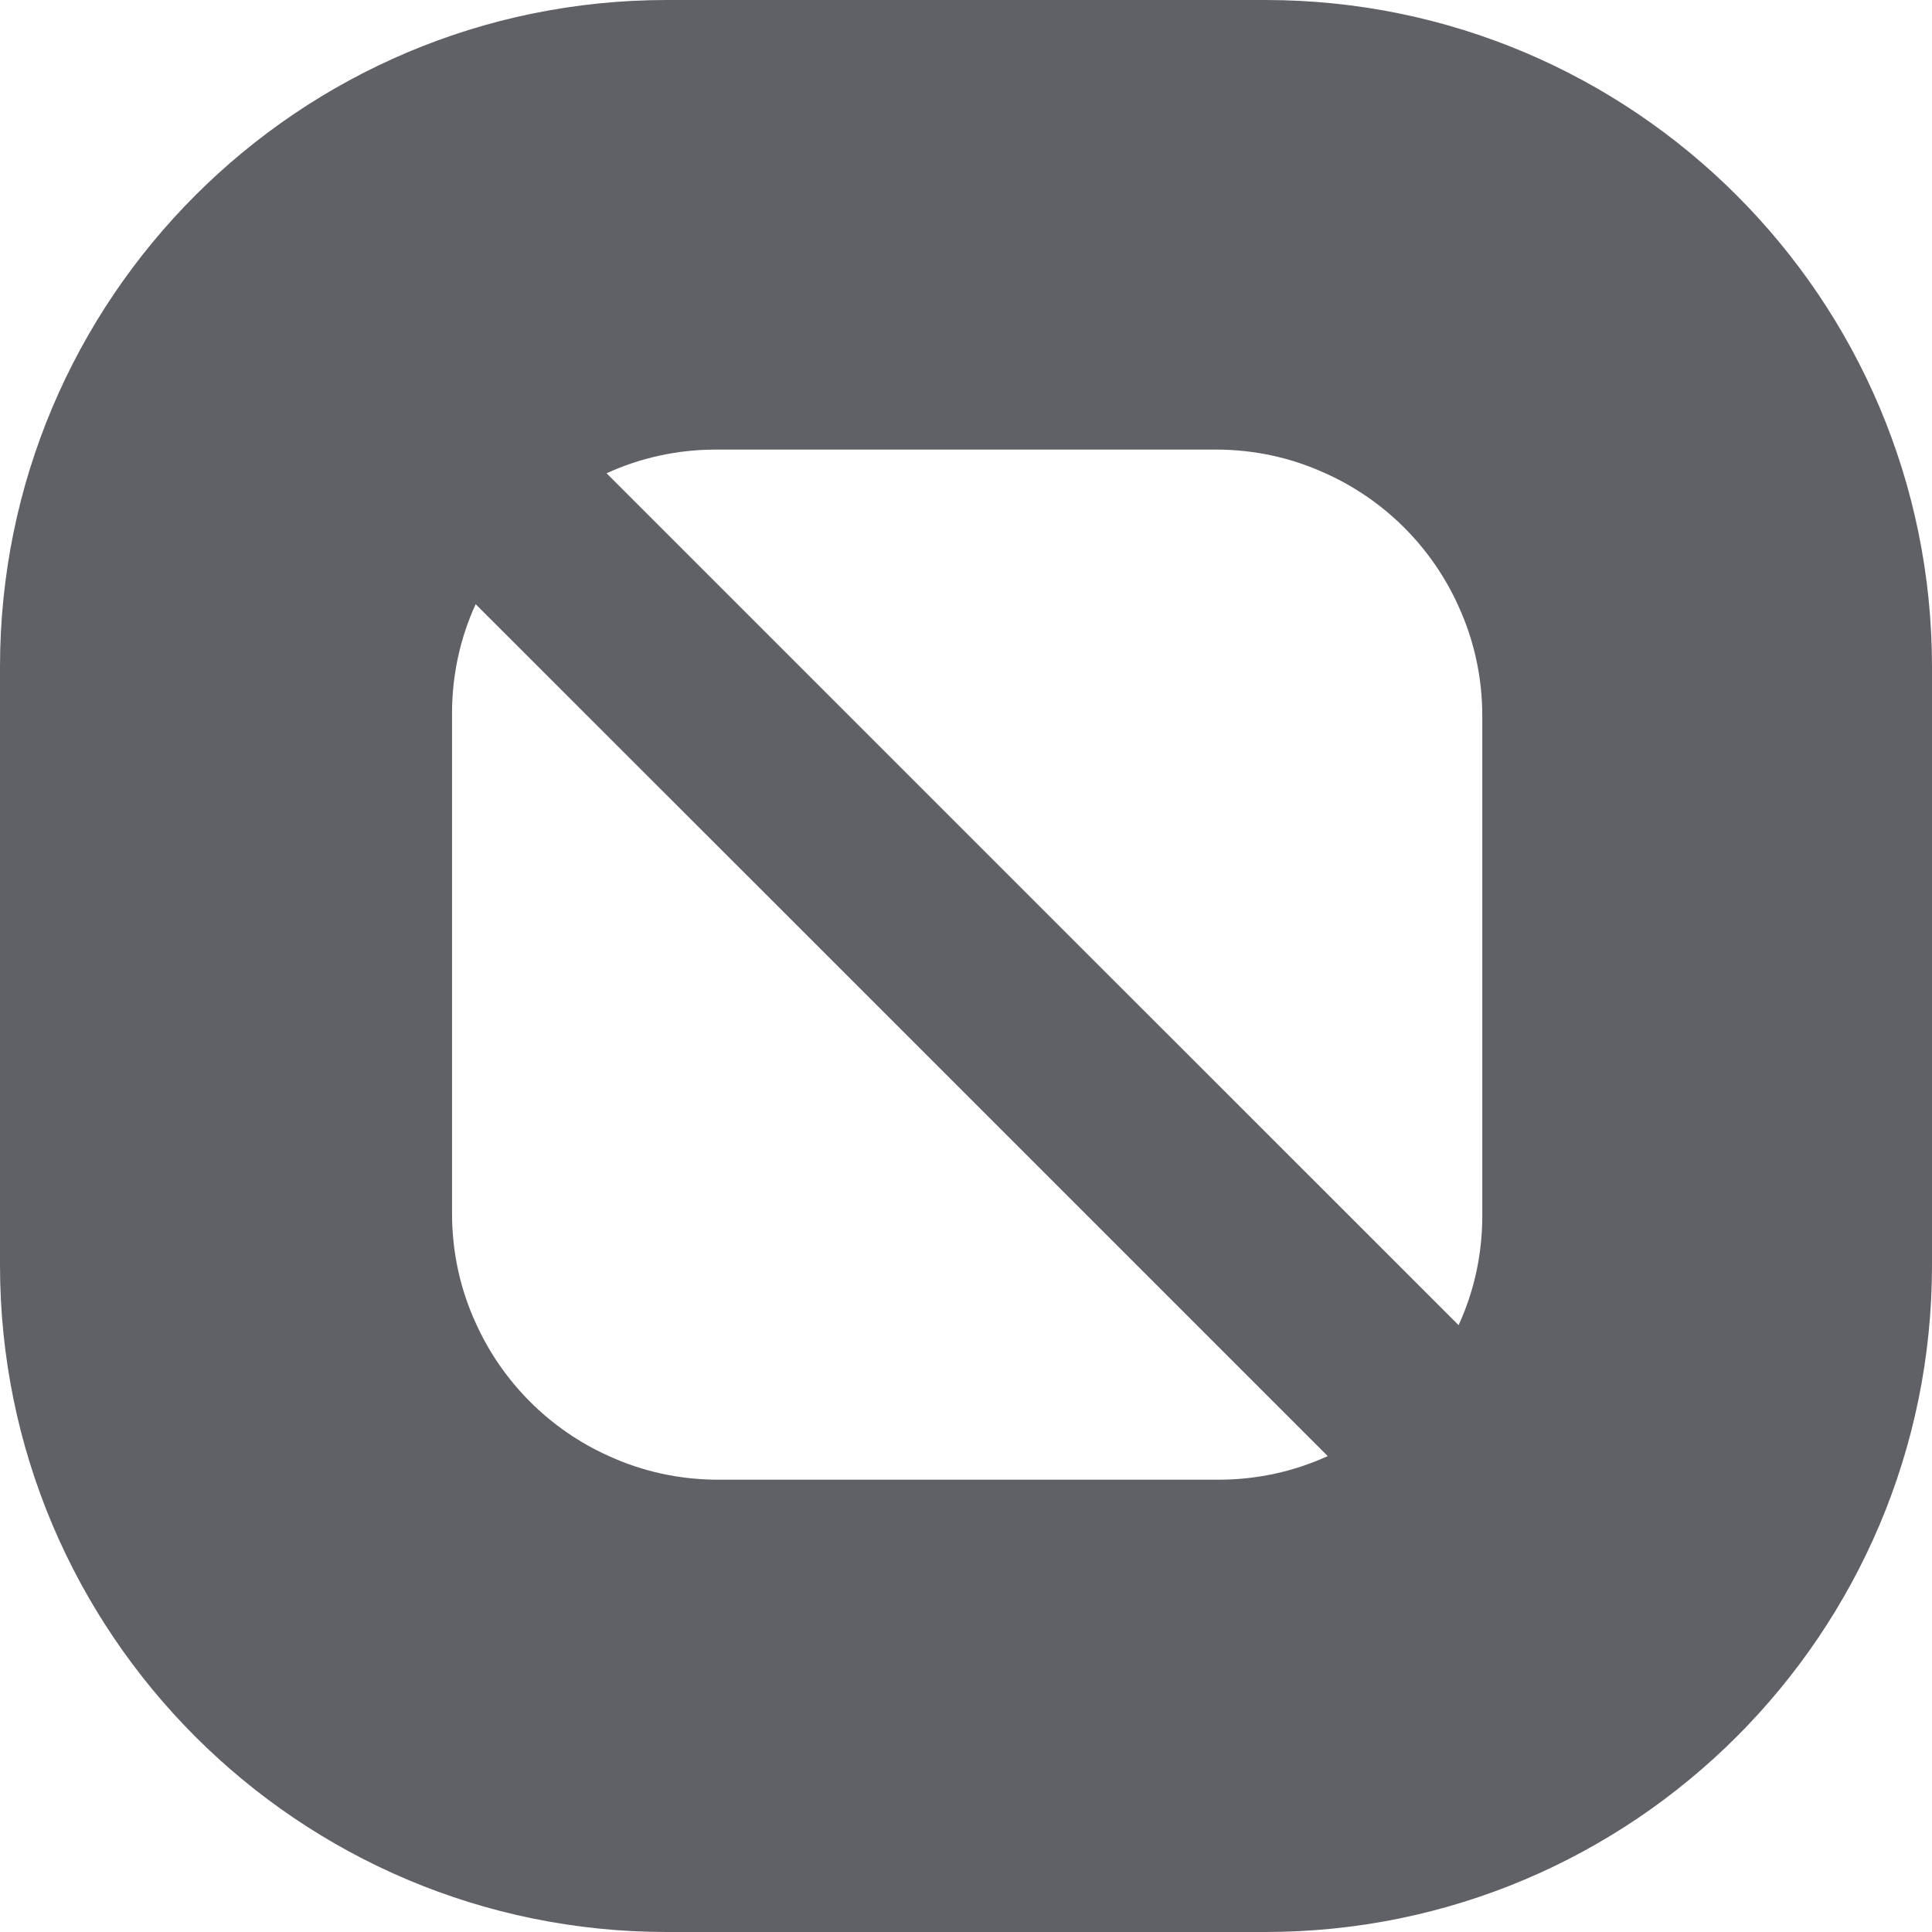 <svg width="30" height="30" viewBox="0 0 30 30" fill="none" xmlns="http://www.w3.org/2000/svg">
<g clip-path="url(#clip0_36416_2995)">
<path d="M19.648 0C25.363 2.90519e-05 30 4.637 30 10.355V19.648C30 25.363 25.363 30 19.645 30H10.355C4.637 30 0 25.363 0 19.645V10.355C0 4.637 4.637 0 10.355 0H19.648ZM7.386 9.382C7.148 9.899 7.019 10.476 7.019 11.081V18.839C7.019 19.447 7.148 20.021 7.386 20.541C7.797 21.459 8.537 22.199 9.455 22.61C9.975 22.848 10.55 22.977 11.157 22.977H18.915C19.523 22.977 20.097 22.848 20.617 22.61L12.967 14.96L7.386 9.382ZM11.12 6.981C10.512 6.981 9.939 7.111 9.419 7.349L17.068 14.998L22.649 20.577C22.887 20.06 23.017 19.483 23.017 18.878V11.119C23.017 10.511 22.887 9.937 22.649 9.417C22.238 8.499 21.498 7.76 20.58 7.349C20.06 7.111 19.486 6.981 18.879 6.981H11.12Z" fill="#606067"/>
</g>
<defs>
<clipPath id="clip0_36416_2995">
<rect width="30" height="30" fill="white"/>
</clipPath>
</defs>
</svg>
